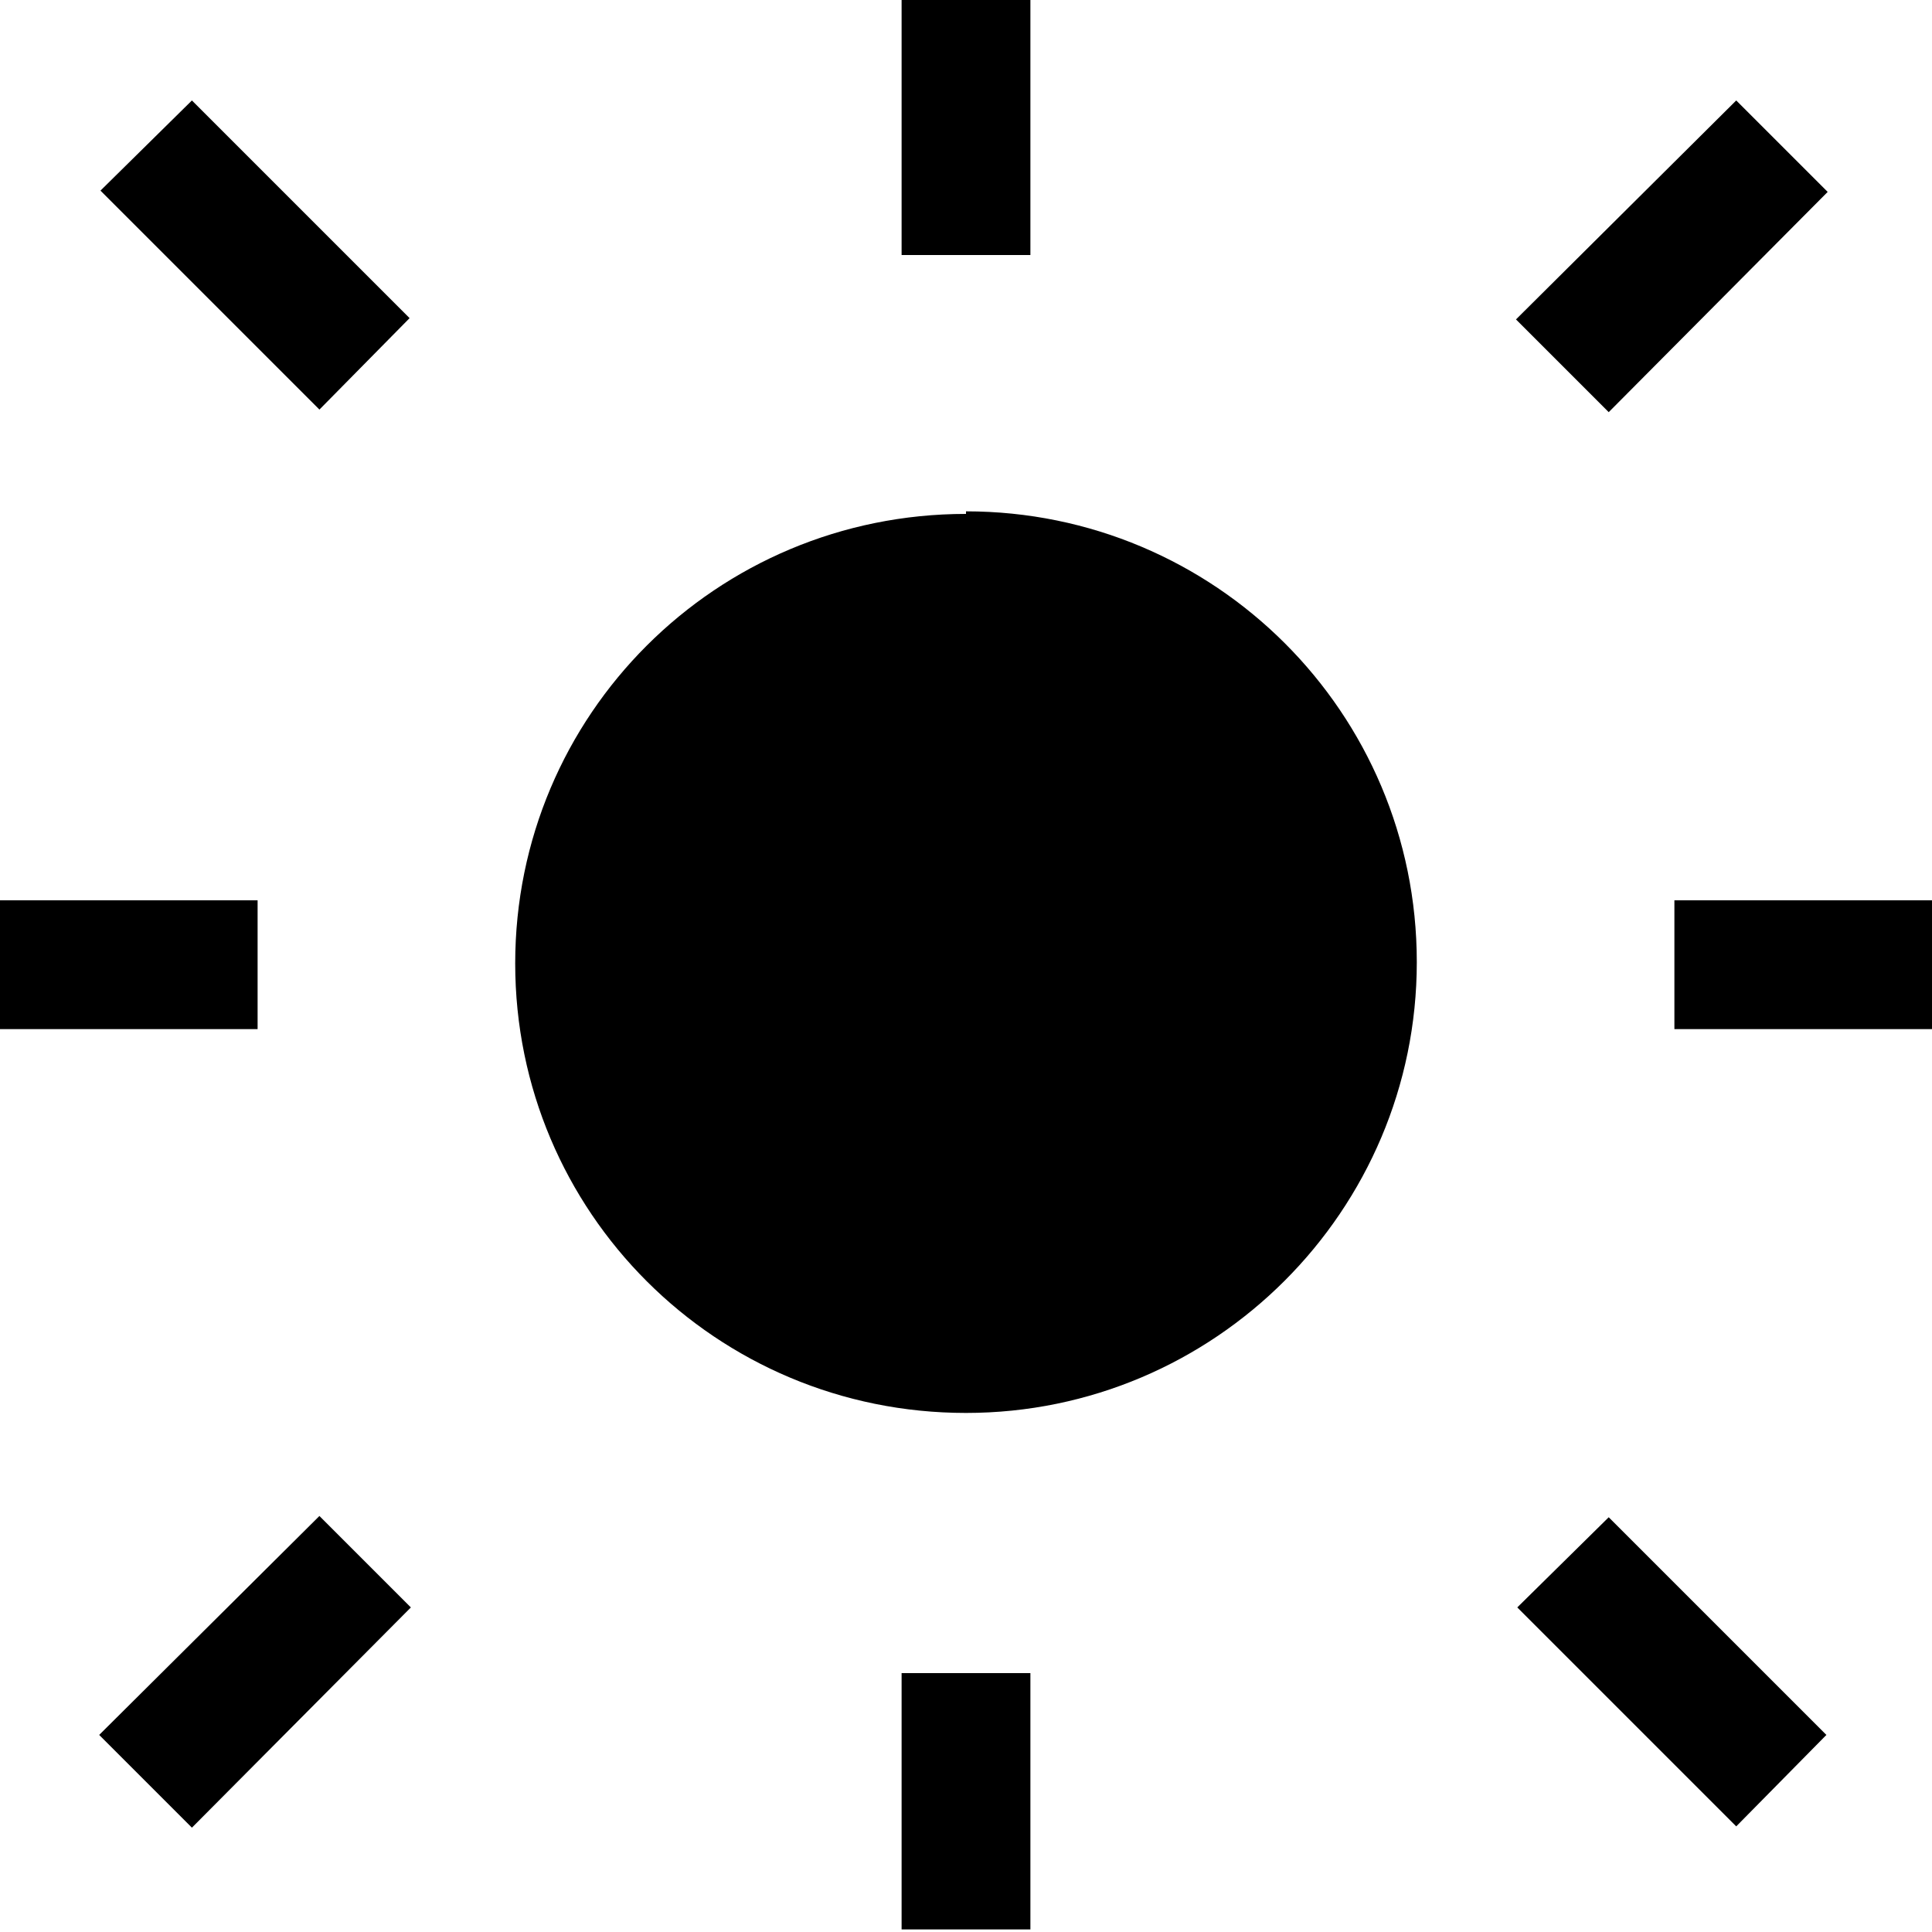 <svg viewBox="0 0 15 15" xmlns="http://www.w3.org/2000/svg"><g><path d="M8 1.99v-2H7v1.99h1Z"/><path d="M3.2 2.49L1.49.78l-.71.7 1.7 1.7 .7-.71Z"/><path d="M12.49 3.2l1.7-1.71 -.71-.71 -1.71 1.7 .7.7Z"/><path d="M7.5 3.99C5.56 3.99 4 5.55 4 7.48c0 1.93 1.56 3.49 3.5 3.49 1.93 0 3.5-1.57 3.5-3.5 0-1.94-1.57-3.5-3.5-3.5Z"/><path d="M2 6.99H0v1h2v-1Z"/><path d="M15 6.99h-2v1h2v-1Z"/><path d="M1.49 14.19l1.7-1.71 -.71-.71 -1.71 1.7 .7.7Z"/><path d="M14.2 13.49l-1.71-1.71 -.71.7 1.7 1.7 .7-.71Z"/><path d="M8 14.99v-2H7v1.99h1Z"/></g></svg>